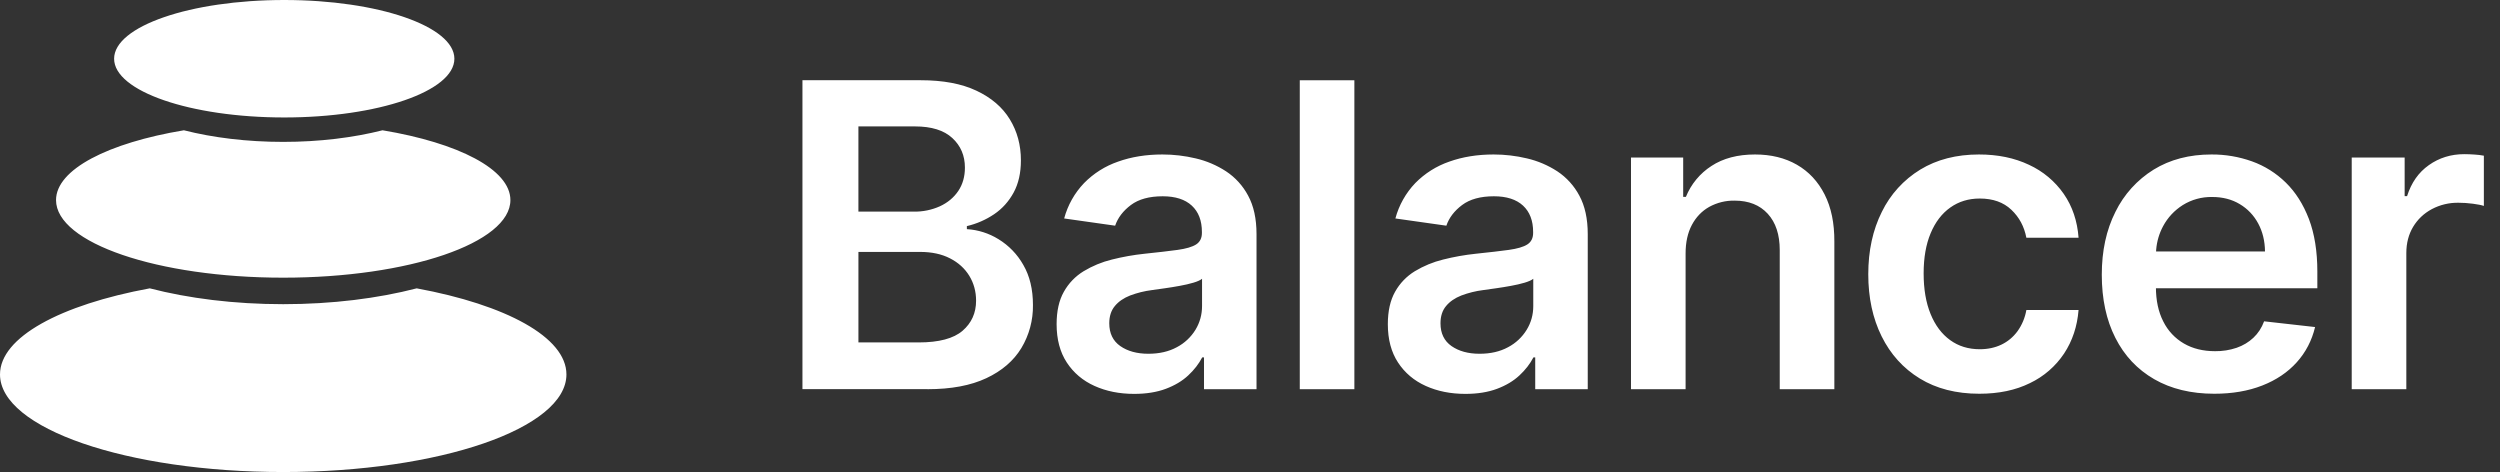 <svg width="143" height="27" viewBox="0 0 143 27" fill="none" xmlns="http://www.w3.org/2000/svg">
<rect x="0" y="0" width="143" height="27" fill="#333333" stroke="none"/>
<path d="M23.833 16.493C28.932 17.434 32.4 19.286 32.4 21.418C32.4 24.503 25.146 27 16.2 27C7.254 27 0 24.501 0 21.418C0 19.286 3.47 17.434 8.567 16.493C10.782 17.068 13.399 17.399 16.2 17.399C19.001 17.399 21.617 17.068 23.833 16.494V16.493ZM21.881 7.452C26.212 8.173 29.195 9.689 29.195 11.445C29.195 13.896 23.377 15.883 16.2 15.883C9.023 15.883 3.205 13.896 3.205 11.445C3.205 9.69 6.188 8.173 10.519 7.452C12.184 7.875 14.125 8.116 16.2 8.116C18.275 8.116 20.216 7.873 21.881 7.452V7.452ZM16.259 0C21.634 0 25.991 1.504 25.991 3.36C25.991 5.215 21.634 6.719 16.259 6.719C10.885 6.719 6.527 5.215 6.527 3.36C6.527 1.504 10.885 0 16.259 0ZM53.054 22.262C54.405 22.262 55.527 22.052 56.419 21.632C57.31 21.214 57.978 20.639 58.421 19.911C58.868 19.168 59.098 18.315 59.085 17.447C59.085 16.55 58.902 15.786 58.533 15.152C58.193 14.549 57.704 14.042 57.113 13.681C56.567 13.343 55.946 13.146 55.305 13.107V12.933C55.863 12.803 56.392 12.572 56.867 12.251C57.333 11.935 57.704 11.522 57.981 11.013C58.257 10.504 58.396 9.89 58.396 9.171C58.396 8.296 58.184 7.514 57.761 6.824C57.339 6.133 56.703 5.588 55.853 5.188C55.006 4.788 53.942 4.589 52.665 4.589H45.9V22.26H53.054V22.262ZM52.268 12.105H49.101V7.231H52.337C53.282 7.231 53.993 7.452 54.472 7.895C54.953 8.338 55.193 8.902 55.193 9.586C55.193 10.105 55.065 10.552 54.81 10.928C54.553 11.306 54.204 11.595 53.761 11.8C53.292 12.01 52.782 12.114 52.268 12.105V12.105ZM52.545 19.587H49.102V14.41H52.631C53.293 14.41 53.862 14.531 54.339 14.777C54.817 15.02 55.185 15.355 55.444 15.777C55.702 16.2 55.832 16.674 55.832 17.198C55.832 17.9 55.575 18.473 55.06 18.919C54.545 19.364 53.707 19.587 52.545 19.587ZM64.874 22.53C65.564 22.53 66.166 22.434 66.682 22.241C67.196 22.048 67.626 21.793 67.967 21.473C68.31 21.154 68.575 20.81 68.766 20.442H68.869V22.263H71.873V13.392C71.873 12.512 71.712 11.779 71.393 11.191C71.095 10.628 70.66 10.149 70.128 9.798C69.598 9.453 69.011 9.203 68.395 9.06C67.77 8.911 67.13 8.836 66.487 8.836C65.561 8.836 64.715 8.972 63.95 9.246C63.217 9.499 62.553 9.918 62.01 10.471C61.466 11.039 61.074 11.736 60.87 12.496L63.786 12.909C63.941 12.454 64.242 12.06 64.688 11.726C65.133 11.393 65.74 11.227 66.505 11.227C67.23 11.227 67.785 11.405 68.17 11.761C68.556 12.118 68.749 12.621 68.749 13.271V13.323C68.749 13.621 68.638 13.841 68.417 13.983C68.195 14.124 67.843 14.226 67.36 14.294C66.876 14.36 66.246 14.433 65.47 14.514C64.84 14.58 64.215 14.691 63.601 14.846C63.031 14.985 62.485 15.211 61.983 15.514C61.511 15.802 61.122 16.206 60.853 16.689C60.576 17.177 60.438 17.796 60.438 18.544C60.438 19.412 60.633 20.143 61.021 20.736C61.409 21.327 61.939 21.776 62.609 22.077C63.279 22.379 64.034 22.53 64.874 22.53V22.53ZM65.684 20.235C65.035 20.235 64.5 20.088 64.08 19.795C63.661 19.501 63.45 19.066 63.45 18.492C63.45 18.089 63.557 17.759 63.77 17.504C63.982 17.248 64.272 17.048 64.641 16.903C65.044 16.751 65.464 16.646 65.892 16.593L66.625 16.49C66.909 16.45 67.192 16.404 67.48 16.351C67.767 16.3 68.028 16.239 68.261 16.17C68.494 16.101 68.66 16.027 68.757 15.946V17.508C68.757 17.997 68.631 18.449 68.382 18.862C68.123 19.285 67.754 19.63 67.315 19.86C66.856 20.11 66.312 20.235 65.686 20.235H65.684ZM77.47 22.263V4.59H74.347V22.262H77.471L77.47 22.263ZM83.82 22.53C84.51 22.53 85.113 22.434 85.628 22.241C86.142 22.048 86.571 21.793 86.913 21.473C87.256 21.154 87.522 20.81 87.712 20.442H87.815V22.263H90.819V13.392C90.819 12.512 90.658 11.779 90.339 11.191C90.042 10.629 89.607 10.149 89.076 9.798C88.545 9.453 87.958 9.203 87.341 9.06C86.716 8.911 86.076 8.836 85.433 8.836C84.507 8.836 83.662 8.972 82.895 9.246C82.163 9.499 81.499 9.918 80.955 10.471C80.412 11.039 80.02 11.736 79.816 12.496L82.732 12.909C82.887 12.454 83.188 12.06 83.634 11.726C84.079 11.393 84.687 11.227 85.451 11.227C86.176 11.227 86.731 11.405 87.117 11.761C87.502 12.118 87.695 12.621 87.695 13.271V13.323C87.695 13.621 87.584 13.841 87.362 13.983C87.141 14.124 86.789 14.226 86.305 14.294C85.822 14.36 85.192 14.433 84.415 14.514C83.786 14.58 83.161 14.691 82.547 14.846C81.977 14.985 81.431 15.211 80.928 15.514C80.457 15.802 80.068 16.206 79.799 16.689C79.523 17.177 79.384 17.796 79.384 18.544C79.384 19.412 79.578 20.143 79.967 20.736C80.355 21.327 80.885 21.776 81.555 22.077C82.224 22.379 82.98 22.53 83.82 22.53V22.53ZM84.63 20.235C83.982 20.235 83.446 20.088 83.026 19.795C82.606 19.501 82.396 19.066 82.396 18.492C82.396 18.089 82.502 17.759 82.716 17.504C82.928 17.248 83.218 17.048 83.587 16.903C83.99 16.751 84.41 16.646 84.838 16.593L85.571 16.49C85.855 16.45 86.138 16.404 86.426 16.351C86.713 16.3 86.974 16.239 87.207 16.17C87.439 16.101 87.606 16.027 87.703 15.946V17.508C87.703 17.997 87.579 18.449 87.327 18.862C87.069 19.285 86.7 19.63 86.261 19.86C85.802 20.11 85.258 20.235 84.632 20.235H84.63ZM96.416 22.263V14.496C96.416 13.858 96.537 13.314 96.775 12.866C97.014 12.417 97.344 12.073 97.767 11.834C98.212 11.59 98.713 11.466 99.221 11.476C100.027 11.476 100.657 11.726 101.115 12.227C101.573 12.726 101.801 13.42 101.801 14.306V22.263H104.925V13.823C104.931 12.764 104.745 11.865 104.368 11.123C103.99 10.38 103.463 9.813 102.781 9.422C102.099 9.03 101.301 8.836 100.386 8.836C99.396 8.836 98.566 9.054 97.897 9.492C97.238 9.916 96.727 10.534 96.434 11.26H96.278V9.009H93.293V22.263H96.417H96.416ZM113.216 22.522C114.326 22.522 115.293 22.32 116.115 21.913C116.906 21.536 117.58 20.951 118.066 20.222C118.543 19.499 118.819 18.669 118.894 17.732H115.908C115.833 18.171 115.659 18.587 115.399 18.949C115.152 19.283 114.846 19.537 114.481 19.713C114.114 19.888 113.702 19.976 113.242 19.976C112.591 19.976 112.027 19.802 111.546 19.453C111.066 19.105 110.693 18.608 110.429 17.96C110.164 17.314 110.032 16.539 110.032 15.636C110.032 14.745 110.165 13.979 110.433 13.341C110.7 12.702 111.075 12.211 111.559 11.869C112.042 11.526 112.603 11.356 113.242 11.356C113.995 11.356 114.597 11.569 115.05 11.999C115.501 12.427 115.787 12.96 115.908 13.599H118.894C118.824 12.644 118.543 11.808 118.048 11.092C117.546 10.369 116.859 9.795 116.059 9.427C115.228 9.033 114.275 8.836 113.197 8.836C111.904 8.836 110.784 9.125 109.837 9.702C108.89 10.282 108.127 11.12 107.641 12.119C107.124 13.152 106.865 14.341 106.865 15.687C106.865 17.028 107.12 18.212 107.629 19.238C108.138 20.265 108.865 21.07 109.812 21.65C110.758 22.23 111.893 22.522 113.216 22.522V22.522ZM126.658 22.522C127.688 22.522 128.602 22.365 129.403 22.051C130.202 21.738 130.86 21.295 131.374 20.723C131.89 20.15 132.238 19.478 132.423 18.707L129.507 18.379C129.368 18.753 129.164 19.067 128.894 19.32C128.624 19.574 128.304 19.765 127.935 19.894C127.538 20.028 127.121 20.093 126.702 20.088C126.022 20.088 125.43 19.944 124.924 19.652C124.414 19.358 124.003 18.919 123.742 18.392C123.459 17.843 123.318 17.183 123.318 16.412L123.32 16.49H132.552V15.532C132.552 14.371 132.39 13.368 132.069 12.524C131.746 11.682 131.305 10.988 130.745 10.441C130.196 9.902 129.536 9.488 128.812 9.229C128.068 8.964 127.284 8.831 126.495 8.836C125.229 8.836 124.127 9.125 123.189 9.702C122.247 10.286 121.489 11.123 121.002 12.119C120.481 13.152 120.222 14.349 120.222 15.713C120.222 17.099 120.479 18.303 120.998 19.324C121.515 20.346 122.256 21.133 123.22 21.689C124.184 22.244 125.33 22.522 126.658 22.522V22.522ZM123.333 14.282C123.374 13.801 123.506 13.353 123.729 12.938C123.996 12.442 124.371 12.038 124.855 11.73C125.359 11.416 125.944 11.256 126.538 11.268C127.136 11.268 127.661 11.403 128.112 11.674C128.565 11.945 128.917 12.315 129.169 12.783C129.423 13.253 129.551 13.786 129.558 14.384H123.327L123.333 14.282ZM137.642 22.263V14.471C137.642 13.906 137.772 13.41 138.029 12.978C138.289 12.546 138.644 12.208 139.096 11.964C139.567 11.714 140.094 11.588 140.627 11.597C140.891 11.597 141.167 11.615 141.45 11.653C141.736 11.691 141.944 11.732 142.077 11.779V8.905C141.898 8.872 141.718 8.85 141.537 8.84C141.343 8.826 141.15 8.819 140.956 8.818C140.196 8.818 139.521 9.027 138.931 9.445C138.341 9.86 137.927 10.452 137.685 11.217H137.546V9.009H134.518V22.263H137.642V22.263Z" fill="white"/>
</svg>
